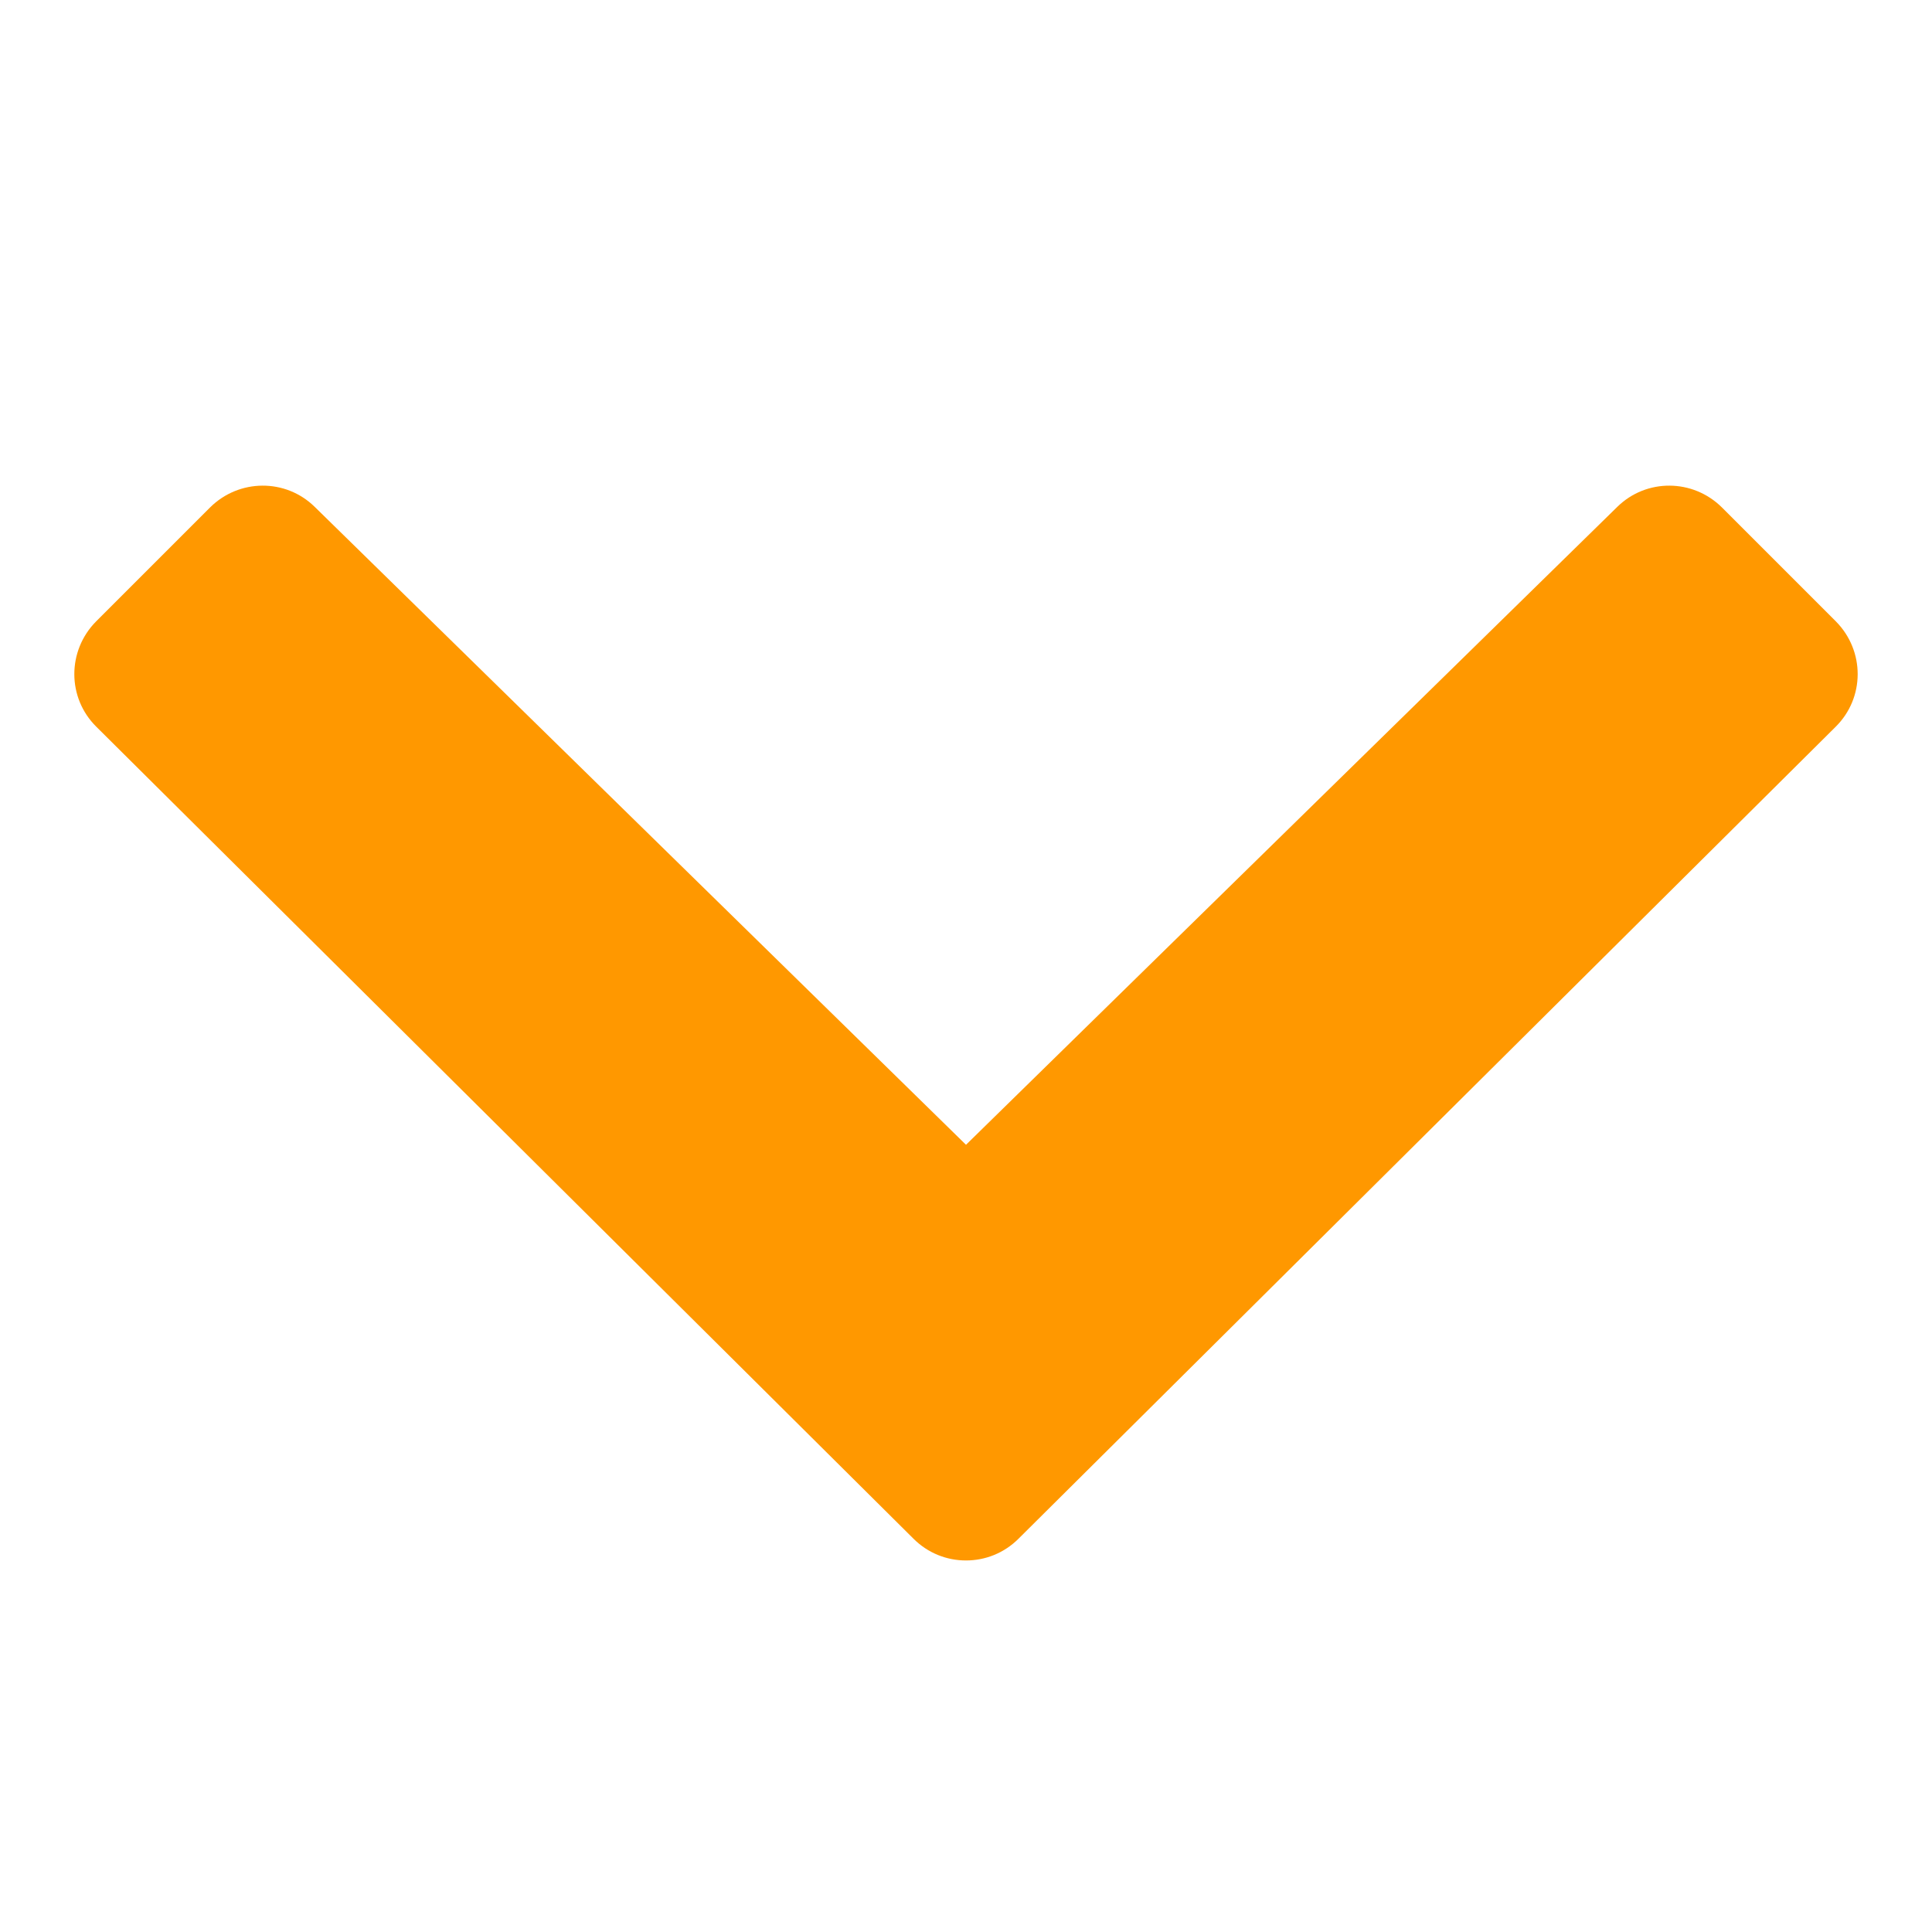 <svg xmlns="http://www.w3.org/2000/svg" xmlns:xlink="http://www.w3.org/1999/xlink" viewBox="0 0 26 26" fill="#FF9800">
  <path d="M13 15.406L21.766 6.82C22.156 6.438 22.781 6.441 23.172 6.828L24.707 8.363C25.098 8.758 25.098 9.391 24.703 9.781L13.707 20.707C13.512 20.902 13.258 21 13 21C12.742 21 12.488 20.902 12.293 20.707L1.297 9.781C0.902 9.391 0.902 8.758 1.293 8.363L2.828 6.828C3.219 6.441 3.844 6.438 4.234 6.82Z" fill="#FF9800" />
</svg>